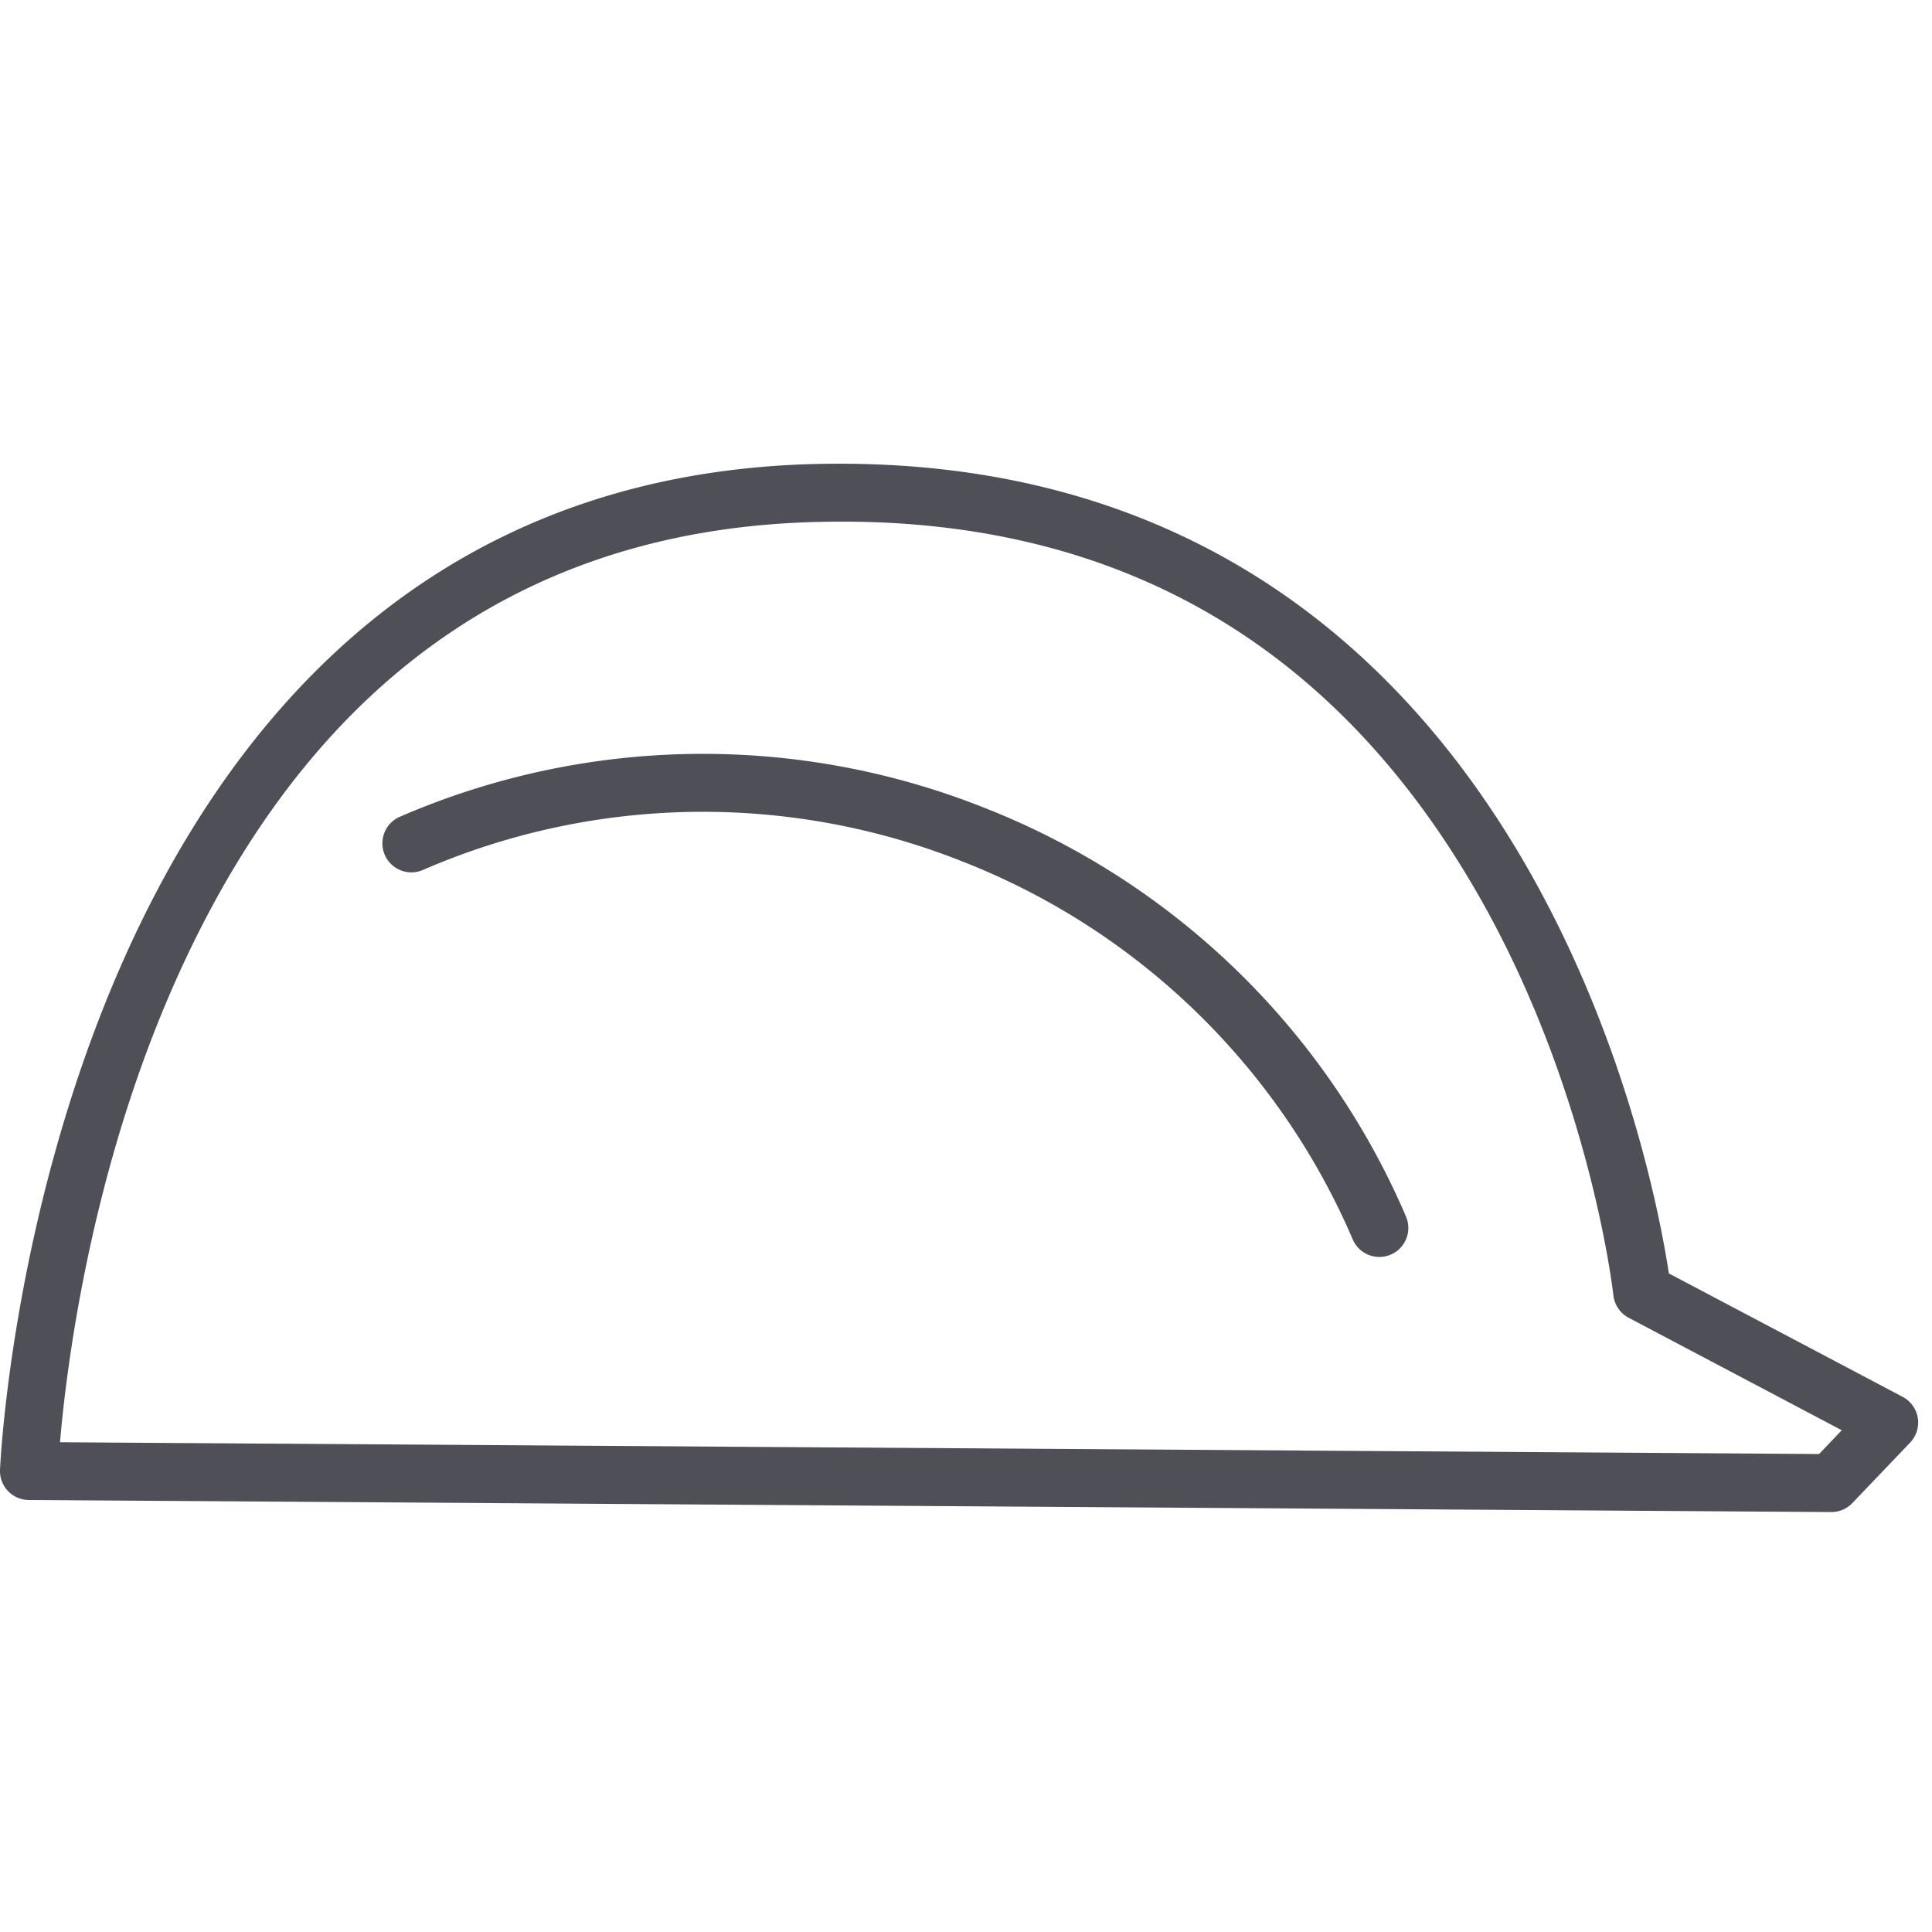 <svg xmlns="http://www.w3.org/2000/svg" width="50" height="50" viewBox="0 0 50 50"><g fill="#4F4F58" fill-rule="evenodd"><path d="M47.078 37.63l-45.525-.305c.156-1.829.738-6.632 2.765-11.419 3.377-7.975 8.979-12.145 16.648-12.393 7.707-.251 13.508 3.011 17.313 9.684 2.88 5.052 3.47 10.27 3.475 10.323a.755.755 0 0 0 .395.583l5.516 2.912-.587.615zm2.166-1.478l-6.054-3.196c-.454-2.995-4.021-21.502-22.273-20.943C1.156 12.653.01 37.789 0 38.043a.75.75 0 0 0 .744.777l46.646.312h.005a.752.752 0 0 0 .542-.231l1.497-1.567a.751.751 0 0 0-.191-1.182z"/><path d="M25.494 20.913a19.704 19.704 0 0 0-15.176.238.751.751 0 0 0 .596 1.377 18.195 18.195 0 0 1 14.027-.22 18.212 18.212 0 0 1 10.069 9.77.749.749 0 0 0 .986.39.751.751 0 0 0 .39-.987 19.7 19.7 0 0 0-10.892-10.568"/></g></svg>